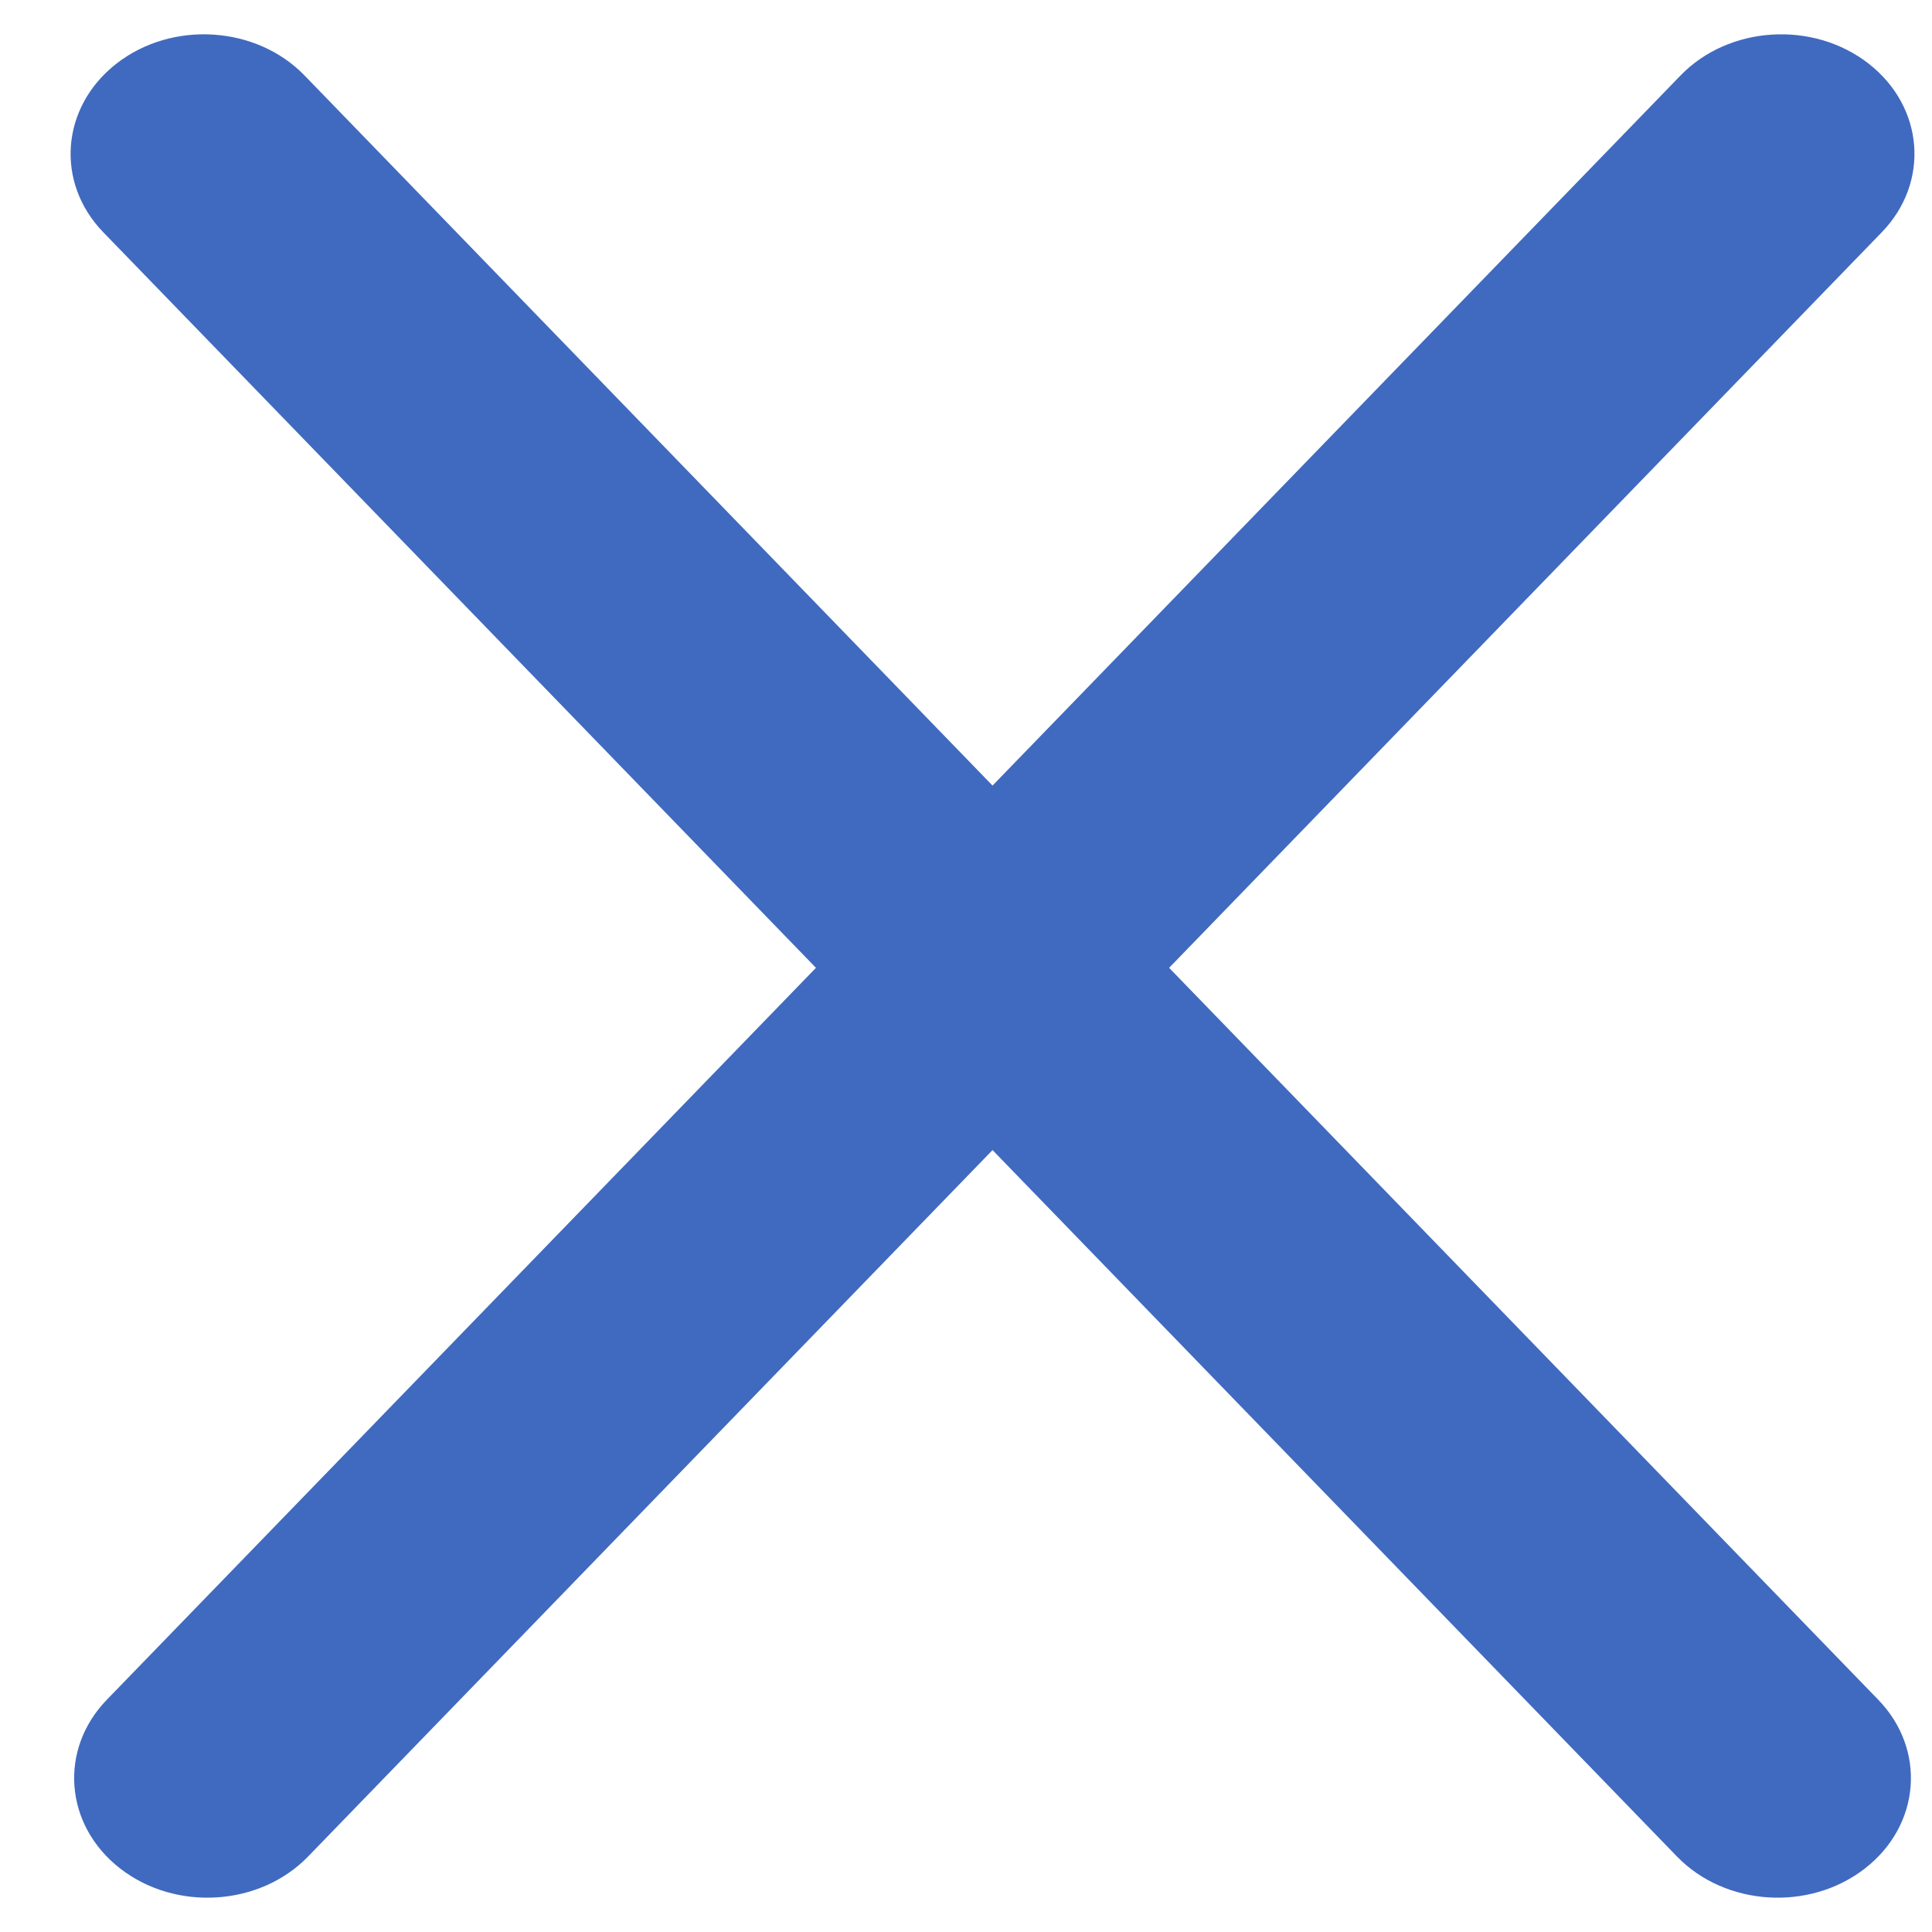 <?xml version="1.0" encoding="UTF-8" standalone="no"?>
<svg
   xmlns:dc="http://purl.org/dc/elements/1.1/"
   xmlns:cc="http://creativecommons.org/ns#"
   xmlns:rdf="http://www.w3.org/1999/02/22-rdf-syntax-ns#"
   xmlns:svg="http://www.w3.org/2000/svg"
   xmlns="http://www.w3.org/2000/svg"
   xmlns:sodipodi="http://sodipodi.sourceforge.net/DTD/sodipodi-0.dtd"
   xmlns:inkscape="http://www.inkscape.org/namespaces/inkscape"
   enable-background="new 0 0 96 96"
   height="96px"
   id="navigation"
   version="1.1"
   viewBox="0 0 96 96"
   width="96px"
   xml:space="preserve"
   inkscape:version="0.48.4 r9939"
   sodipodi:docname="nav_close.svg"><defs
     id="defs3045" /><sodipodi:namedview
     pagecolor="#ffffff"
     bordercolor="#666666"
     borderopacity="1"
     objecttolerance="10"
     gridtolerance="10"
     guidetolerance="10"
     inkscape:pageopacity="0"
     inkscape:pageshadow="2"
     inkscape:window-width="1204"
     inkscape:window-height="929"
     id="namedview3043"
     showgrid="false"
     inkscape:zoom="5.6875"
     inkscape:cx="48"
     inkscape:cy="48"
     inkscape:window-x="365"
     inkscape:window-y="64"
     inkscape:window-maximized="0"
     inkscape:current-layer="navigation" /><path
     style="fill:#406abf;fill-opacity:1;stroke:none"
     d="M 5.132,11.541 83.33,92.251 c 2.399,2.476 6.583,2.739 9.344,0.588 2.761,-2.152 3.054,-5.904 0.655,-8.38 L 15.131,3.749 C 12.732,1.273 8.548,1.009 5.787,3.161 3.026,5.313 2.733,9.065 5.132,11.541 z"
     id="path3907"
     inkscape:connector-curvature="0" /><path
     style="fill:#406abf;fill-opacity:1;stroke:none"
     d="M 93.505,11.541 15.307,92.251 C 12.908,94.727 8.724,94.991 5.963,92.839 3.202,90.687 2.909,86.935 5.308,84.459 L 83.506,3.749 c 2.399,-2.476 6.583,-2.739 9.344,-0.588 2.761,2.152 3.054,5.904 0.655,8.38 z"
     id="path3041-0"
     inkscape:connector-curvature="0" /></svg>